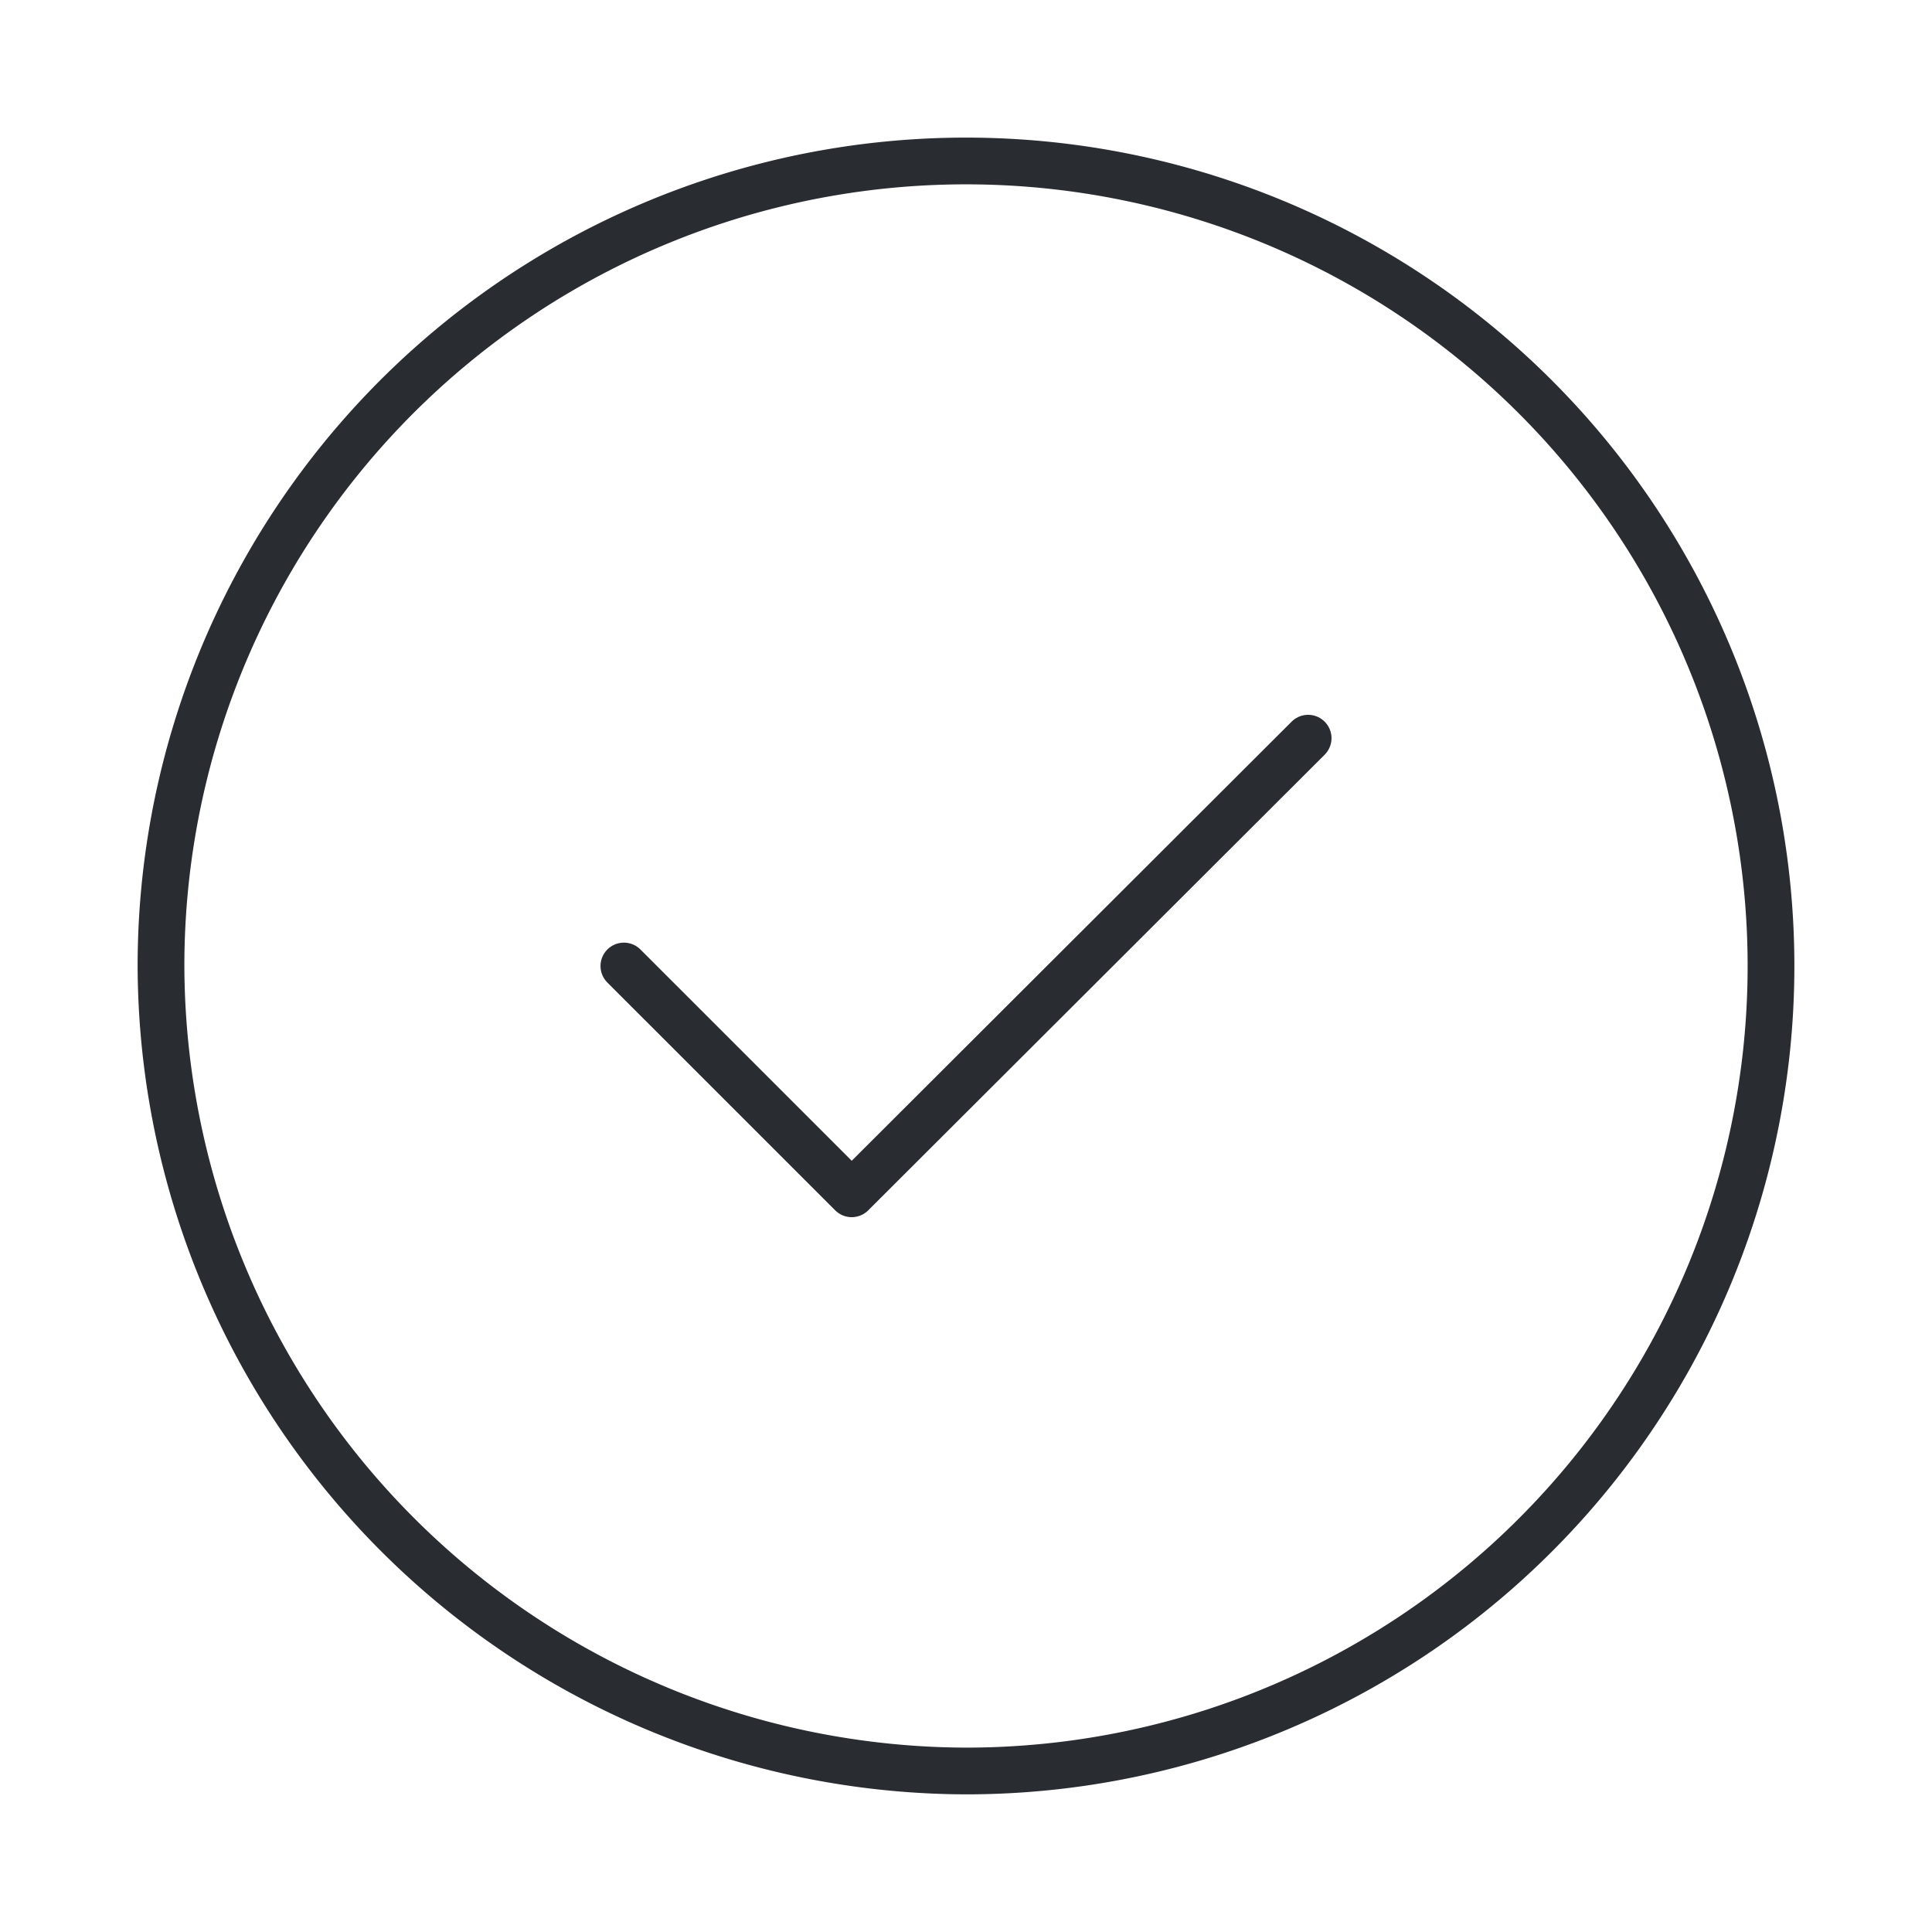 <svg xmlns="http://www.w3.org/2000/svg" width="124" height="124" viewBox="0 0 124 124">
  <g id="vuesax_linear_tick-circle" data-name="vuesax/linear/tick-circle" transform="translate(-748 -188)">
    <g id="tick-circle" transform="translate(748 188)">
      <path id="Vector" d="M51.667,103.333A51.667,51.667,0,1,0,0,51.667,51.819,51.819,0,0,0,51.667,103.333Z" transform="translate(10.333 10.333)" fill="none" stroke="#292d32" stroke-linecap="round" stroke-linejoin="round" stroke-width="3"/>
      <path id="Vector-2" data-name="Vector" d="M0,14.622,14.622,29.243,43.917,0" transform="translate(40.042 47.378)" fill="none" stroke="#292d32" stroke-linecap="round" stroke-linejoin="round" stroke-width="3"/>
      <path id="Vector-3" data-name="Vector" d="M0,0H124V124H0Z" fill="none" opacity="0"/>
    </g>
  </g>
</svg>
